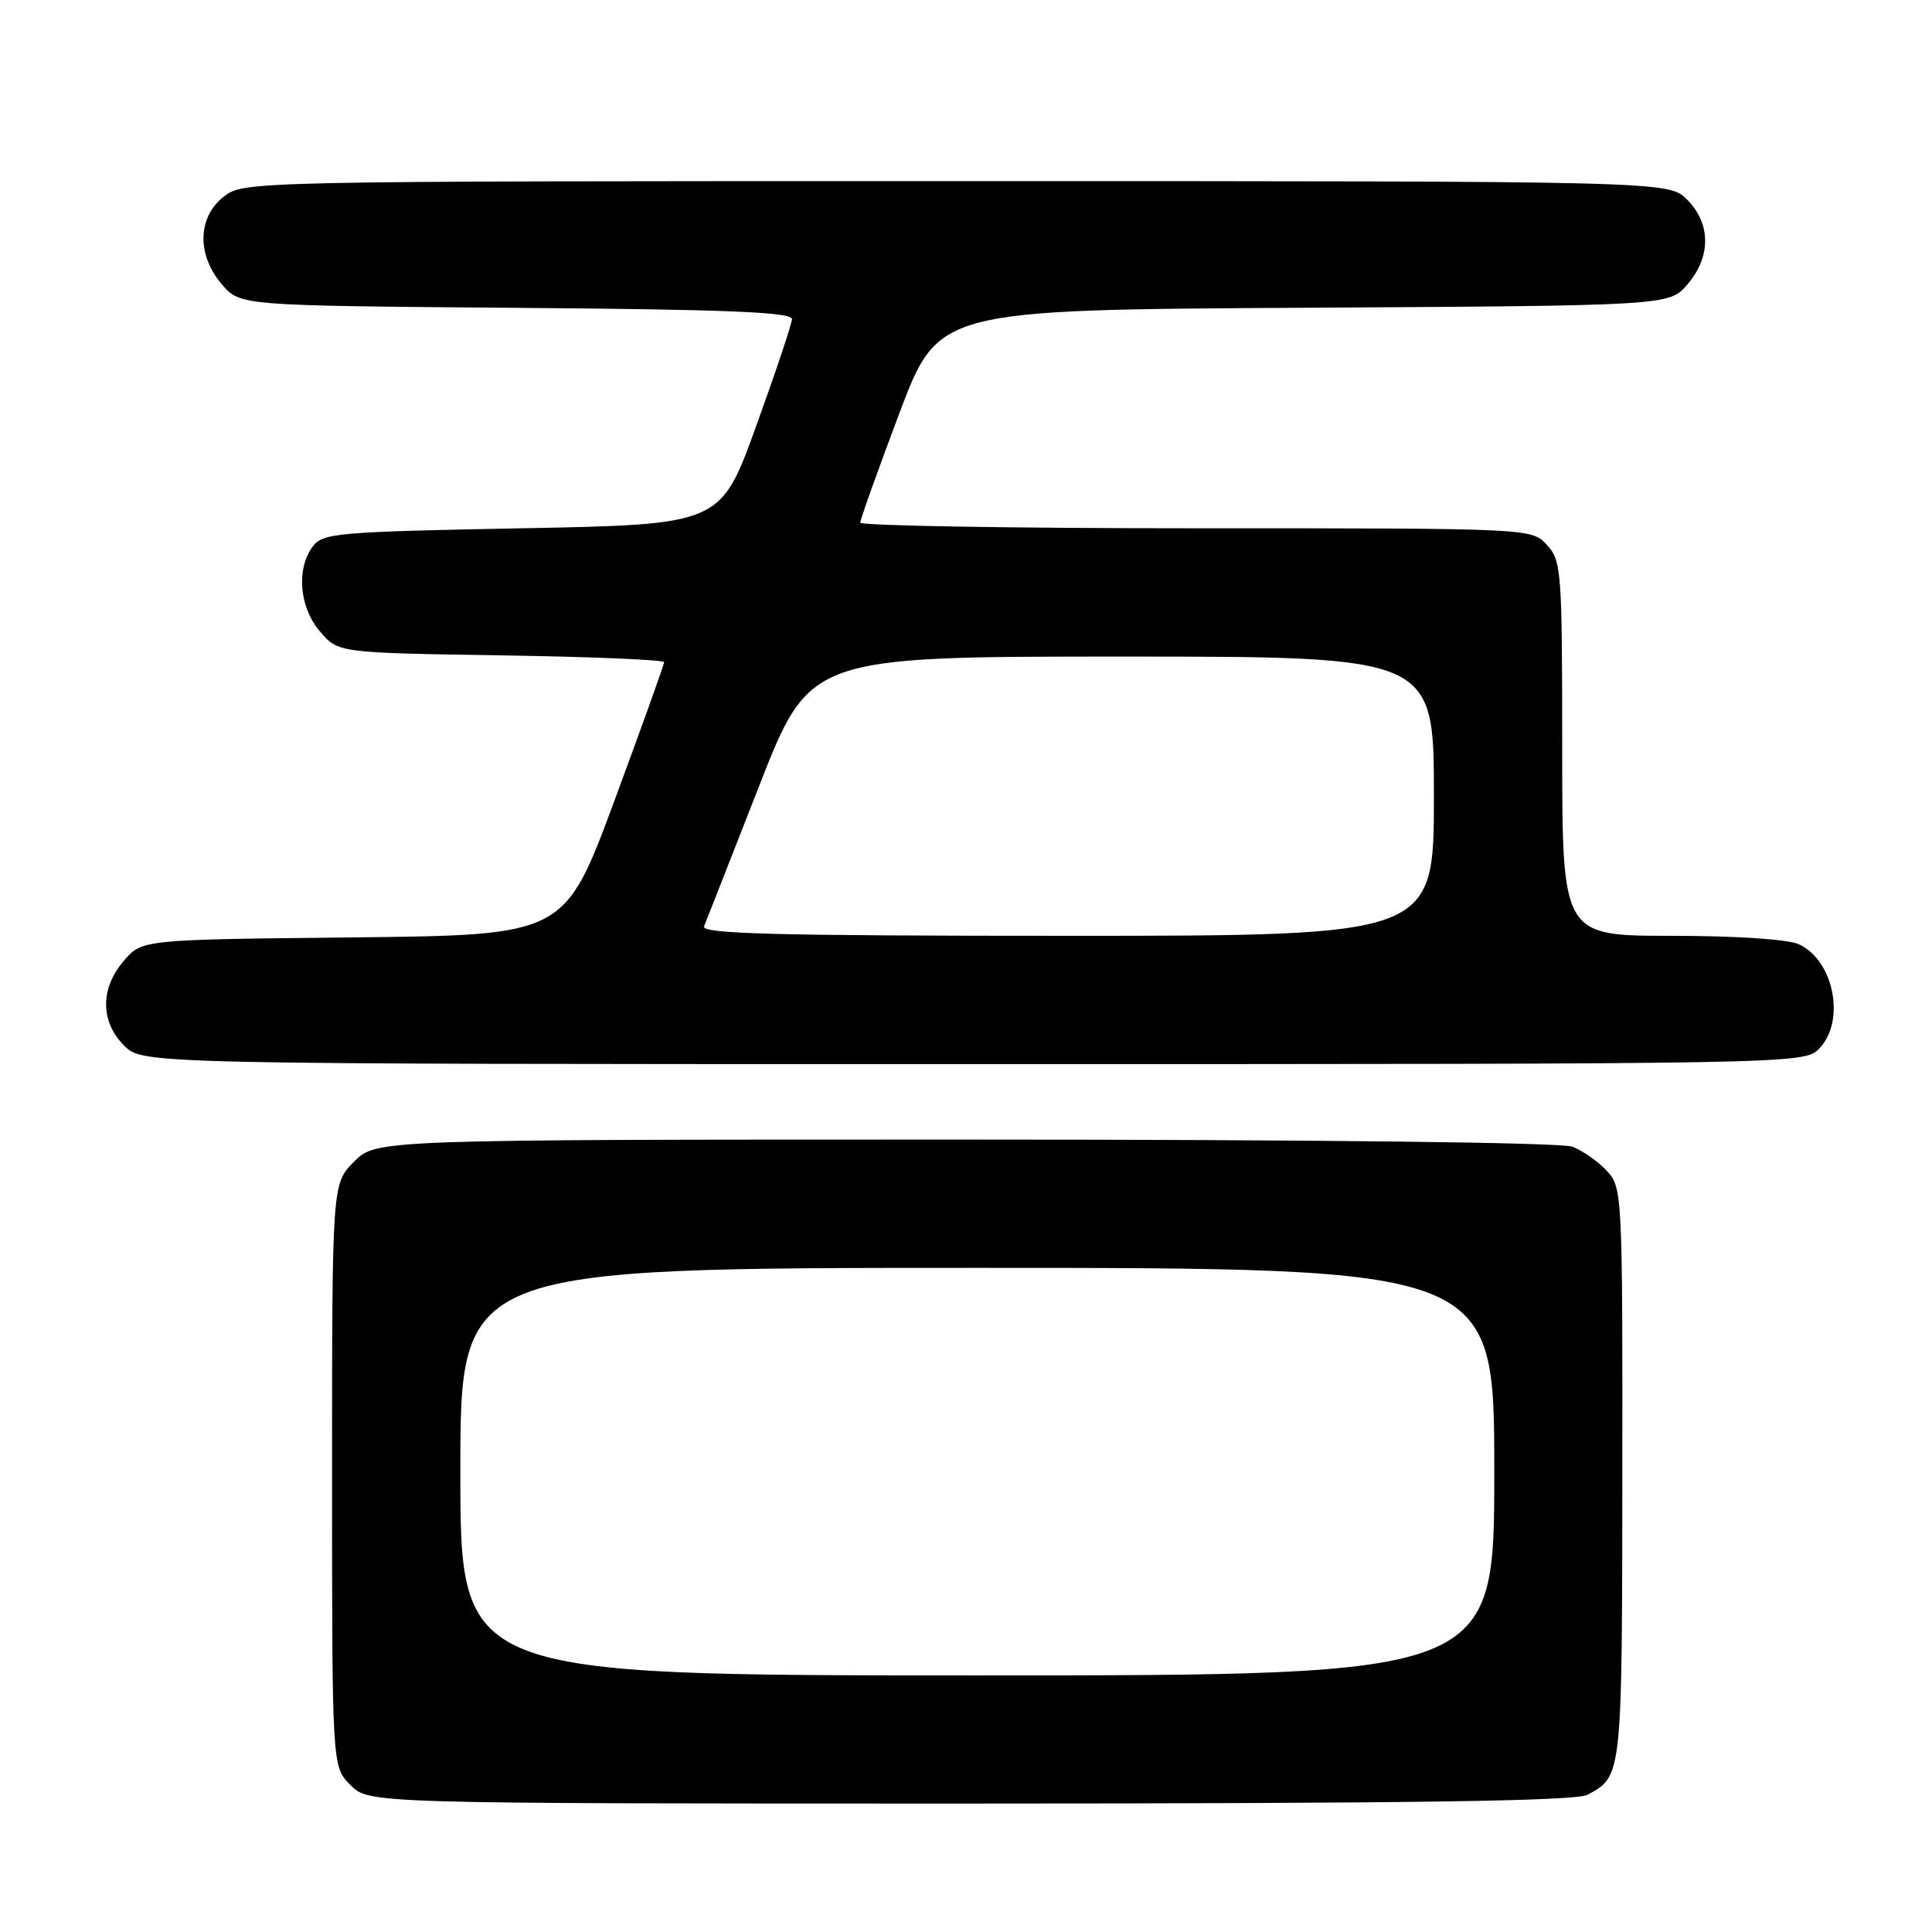 <?xml version="1.0" encoding="UTF-8" standalone="no"?>
<!DOCTYPE svg PUBLIC "-//W3C//DTD SVG 1.1//EN" "http://www.w3.org/Graphics/SVG/1.1/DTD/svg11.dtd" >
<svg xmlns="http://www.w3.org/2000/svg" xmlns:xlink="http://www.w3.org/1999/xlink" version="1.1" viewBox="0 0 256 256">
 <g >
 <path fill="currentColor"
d=" M 210.34 237.82 C 214.95 235.37 214.93 235.47 214.97 195.44 C 215.00 158.16 214.96 157.33 212.90 155.13 C 211.75 153.89 209.70 152.46 208.34 151.94 C 206.88 151.38 174.05 151.00 127.86 151.00 C 49.85 151.00 49.85 151.00 46.92 153.92 C 44.00 156.85 44.00 156.85 44.00 195.47 C 44.00 234.09 44.00 234.09 46.44 236.53 C 48.89 238.98 48.89 238.98 128.53 238.98 C 186.66 238.97 208.76 238.66 210.34 237.82 Z  M 241.00 139.00 C 244.60 135.40 243.04 127.25 238.34 125.11 C 236.92 124.46 229.92 124.00 221.45 124.00 C 207.00 124.00 207.00 124.00 207.00 99.19 C 207.00 75.60 206.90 74.27 204.96 72.19 C 202.92 70.00 202.91 70.00 158.46 70.00 C 134.01 70.00 114.00 69.66 113.99 69.25 C 113.99 68.84 116.32 62.32 119.16 54.78 C 124.34 41.05 124.34 41.05 172.76 40.78 C 221.17 40.50 221.17 40.50 223.59 37.69 C 226.74 34.03 226.72 29.63 223.55 26.45 C 221.09 24.00 221.09 24.00 126.68 24.00 C 32.68 24.00 32.26 24.01 29.63 26.07 C 26.16 28.81 26.06 33.80 29.41 37.69 C 31.82 40.50 31.82 40.50 68.41 40.79 C 96.33 41.00 104.99 41.36 104.94 42.29 C 104.91 42.95 102.77 49.35 100.18 56.50 C 95.48 69.50 95.48 69.50 69.16 70.00 C 44.57 70.47 42.74 70.63 41.42 72.44 C 39.22 75.44 39.67 80.51 42.41 83.69 C 44.82 86.50 44.82 86.50 66.41 86.84 C 78.29 87.02 88.00 87.43 88.00 87.74 C 88.00 88.05 85.03 96.32 81.41 106.11 C 74.81 123.91 74.81 123.91 46.82 124.21 C 18.82 124.50 18.82 124.50 16.41 127.31 C 13.26 130.97 13.28 135.37 16.45 138.55 C 18.91 141.00 18.91 141.00 128.95 141.00 C 237.67 141.00 239.02 140.98 241.00 139.00 Z  M 61.00 195.00 C 61.00 168.00 61.00 168.00 129.50 168.00 C 198.00 168.00 198.00 168.00 198.00 195.00 C 198.00 222.00 198.00 222.00 129.50 222.00 C 61.00 222.00 61.00 222.00 61.00 195.00 Z  M 93.29 122.75 C 93.57 122.06 96.84 113.74 100.55 104.25 C 107.29 87.00 107.29 87.00 148.65 87.00 C 190.00 87.00 190.00 87.00 190.00 105.50 C 190.00 124.00 190.00 124.00 141.39 124.00 C 102.90 124.00 92.89 123.74 93.29 122.75 Z "/>
</g>
</svg>